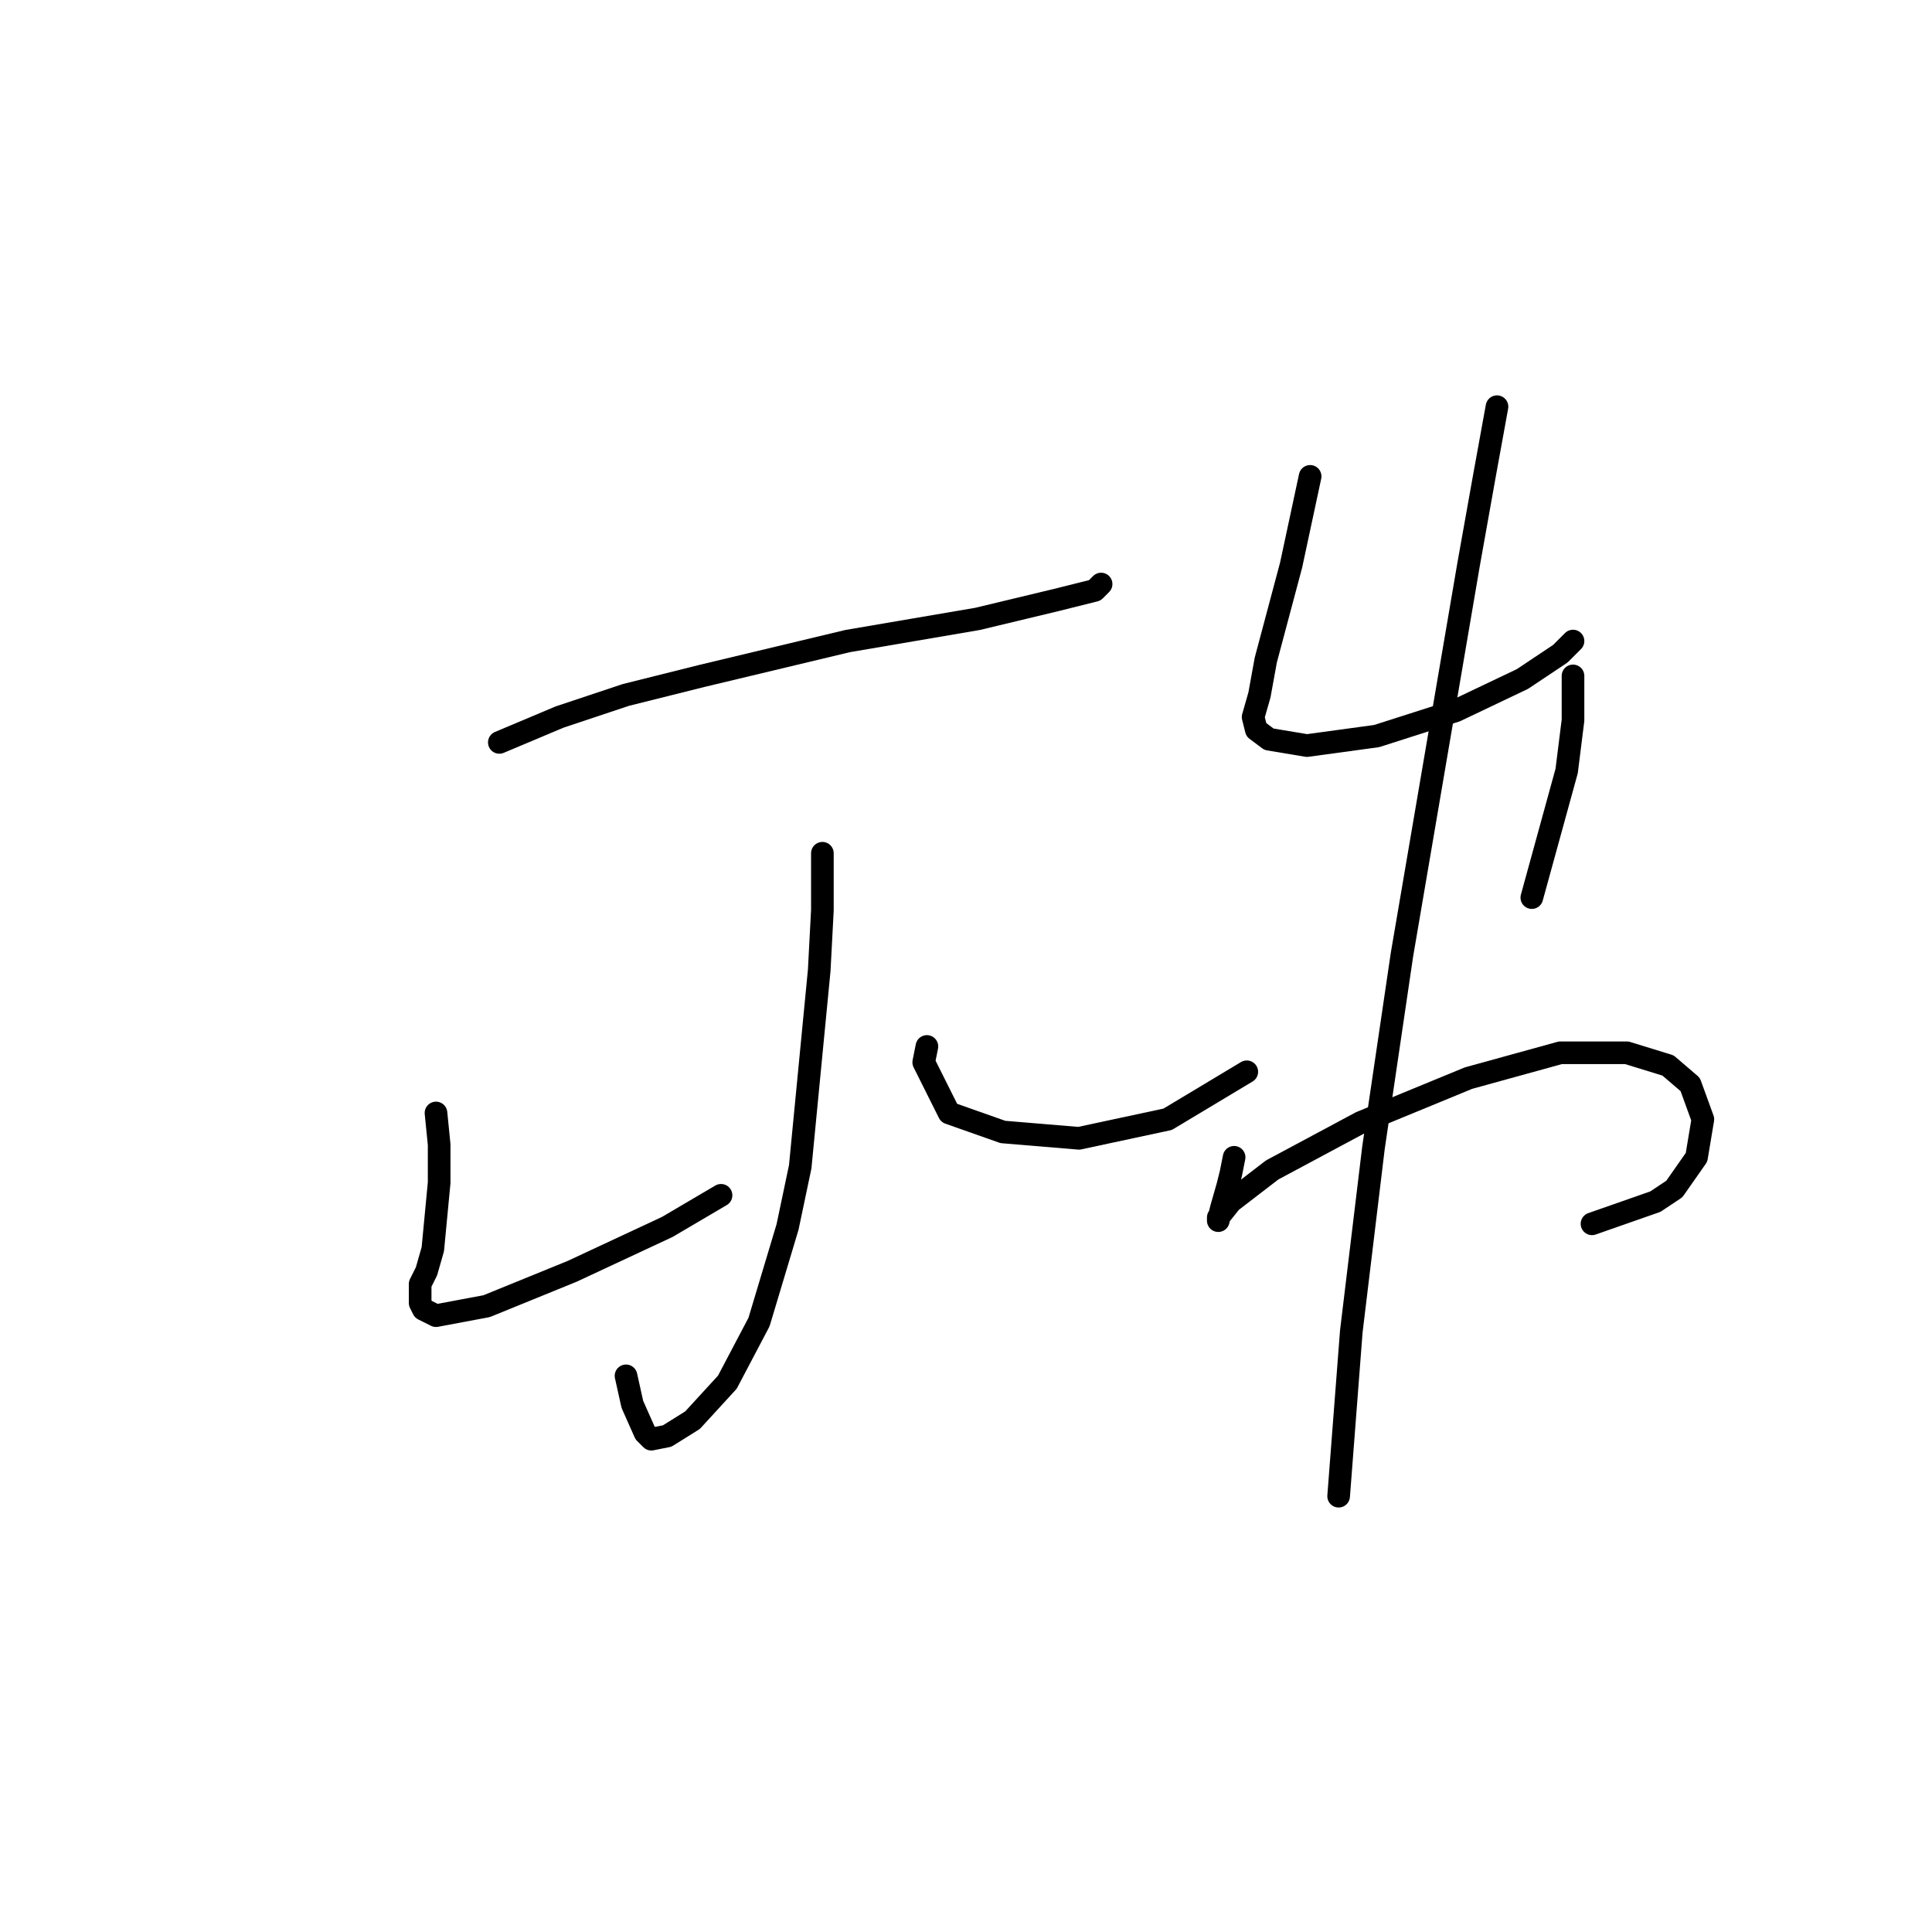 <?xml version="1.0" standalone="no"?>
    <svg width="256" height="256" xmlns="http://www.w3.org/2000/svg" version="1.1">
    <polyline stroke="black" stroke-width="3" stroke-linecap="round" fill="transparent" stroke-linejoin="round" points="66.164 98.373 74.138 95.015 82.951 92.078 93.023 89.56 112.327 84.943 129.534 82.006 140.025 79.488 145.061 78.229 145.901 77.389 145.901 77.389 " />
        <polyline stroke="black" stroke-width="3" stroke-linecap="round" fill="transparent" stroke-linejoin="round" points="108.97 113.061 108.97 120.615 108.55 128.589 106.032 154.608 104.354 162.582 100.577 175.172 96.38 183.145 91.764 188.181 88.406 190.28 86.308 190.699 85.469 189.86 83.79 186.083 82.951 182.306 82.951 182.306 " />
        <polyline stroke="black" stroke-width="3" stroke-linecap="round" fill="transparent" stroke-linejoin="round" points="57.771 147.474 58.19 151.67 58.19 156.706 57.351 165.519 56.512 168.457 55.672 170.136 55.672 171.814 55.672 172.654 56.092 173.493 57.771 174.332 64.485 173.073 75.816 168.457 88.406 162.582 95.541 158.385 95.541 158.385 " />
        <polyline stroke="black" stroke-width="3" stroke-linecap="round" fill="transparent" stroke-linejoin="round" points="122.819 138.661 122.399 140.759 125.757 147.474 132.891 149.992 142.963 150.831 154.714 148.313 165.205 142.018 165.205 142.018 " />
        <polyline stroke="black" stroke-width="3" stroke-linecap="round" fill="transparent" stroke-linejoin="round" points="173.599 63.121 172.34 68.996 171.081 74.871 167.723 87.461 166.884 92.078 166.045 95.015 166.464 96.694 168.143 97.953 173.179 98.792 182.412 97.533 192.903 94.176 201.716 89.979 206.752 86.622 208.431 84.943 208.431 84.943 " />
        <polyline stroke="black" stroke-width="3" stroke-linecap="round" fill="transparent" stroke-linejoin="round" points="208.431 89.56 208.431 95.435 207.592 102.15 202.975 118.936 202.975 118.936 " />
        <polyline stroke="black" stroke-width="3" stroke-linecap="round" fill="transparent" stroke-linejoin="round" points="163.527 153.349 163.107 155.447 162.687 157.126 161.848 160.064 161.428 161.742 161.428 161.323 163.107 159.224 168.563 155.028 180.313 148.733 194.582 142.857 206.752 139.5 215.565 139.5 221.021 141.179 223.959 143.697 225.637 148.313 224.798 153.349 221.86 157.546 219.342 159.224 210.949 162.162 210.949 162.162 " />
        <polyline stroke="black" stroke-width="3" stroke-linecap="round" fill="transparent" stroke-linejoin="round" points="198.359 53.888 196.68 63.121 194.582 74.871 185.769 126.49 181.992 152.09 179.054 176.431 177.376 198.253 177.376 198.253 " />
        </svg>